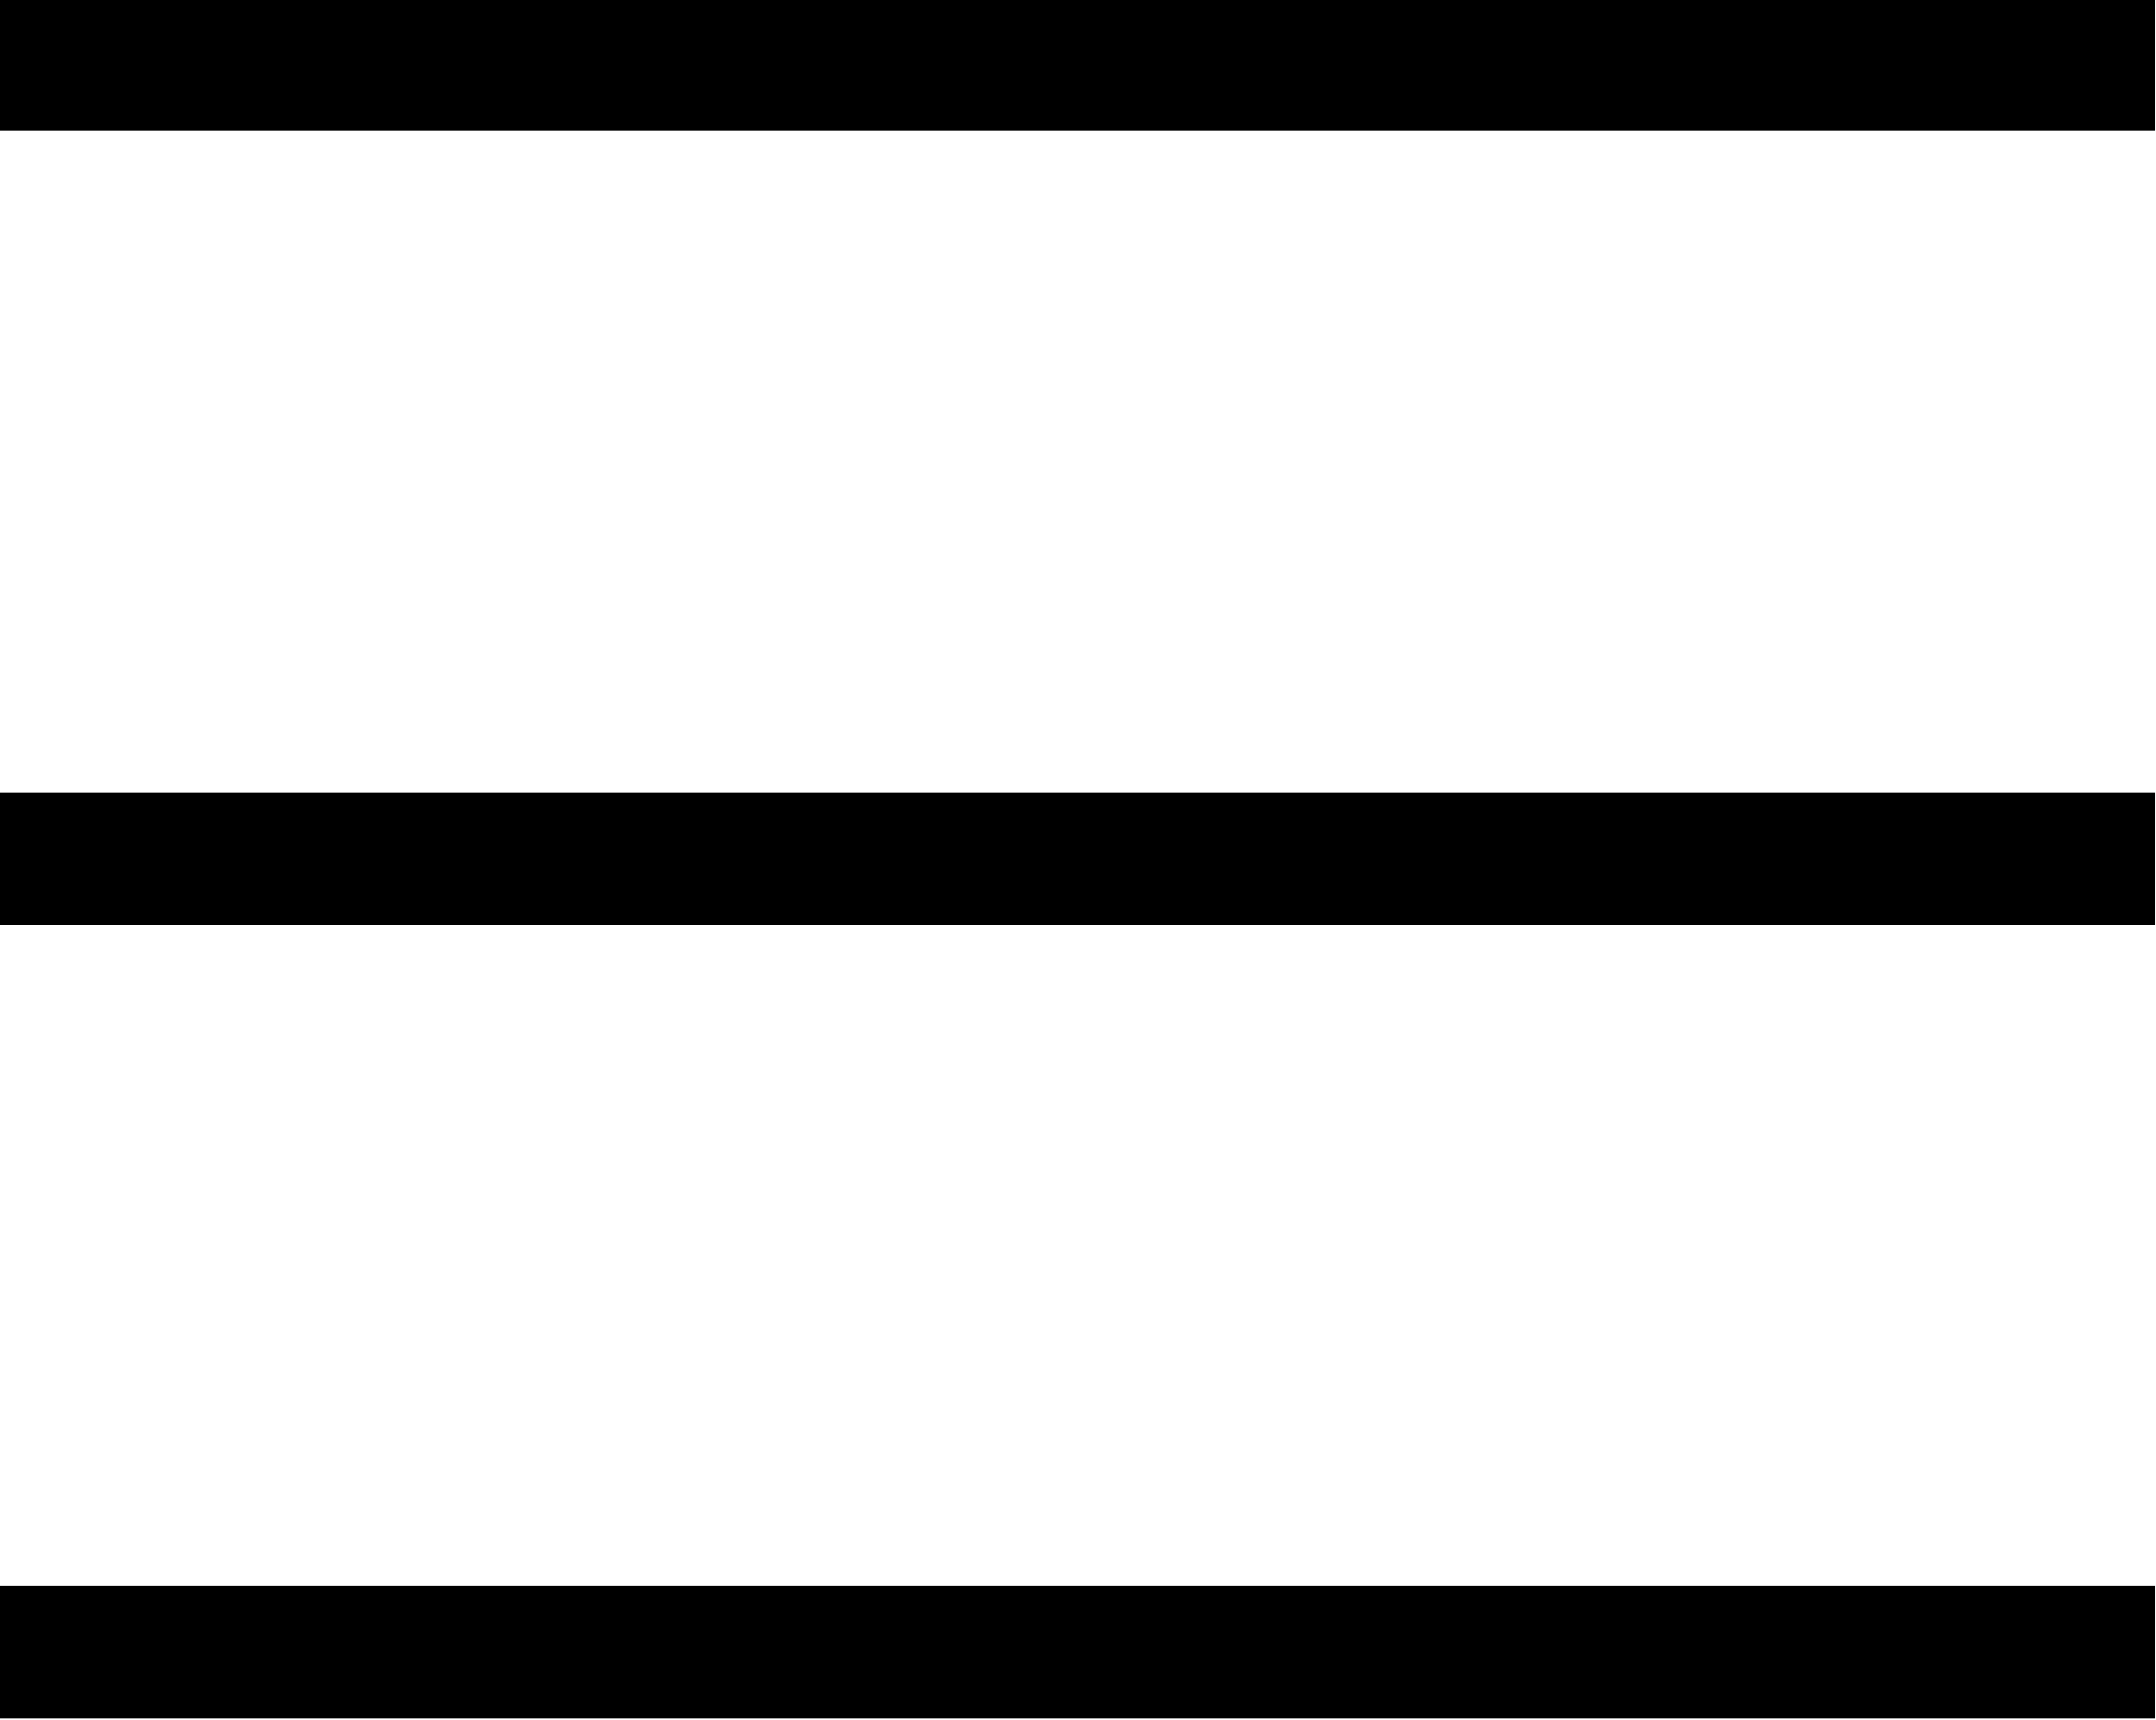 <svg xmlns="http://www.w3.org/2000/svg" width="20.688" height="16.5" viewBox="0 0 20.688 16.5">
<defs>
    <style>
      .cls-1 {
        fill-rule: evenodd;
      }
    </style>
  </defs>
  <path id="Фигура_2" data-name="Фигура 2" class="cls-1" d="M74,2.568V1.3H94.68V2.568H74Zm0,7.615V8.915H94.68v1.269H74ZM74,17.8V16.53H94.68V17.8H74Z" transform="translate(-74 -1.313)"/>
</svg>
